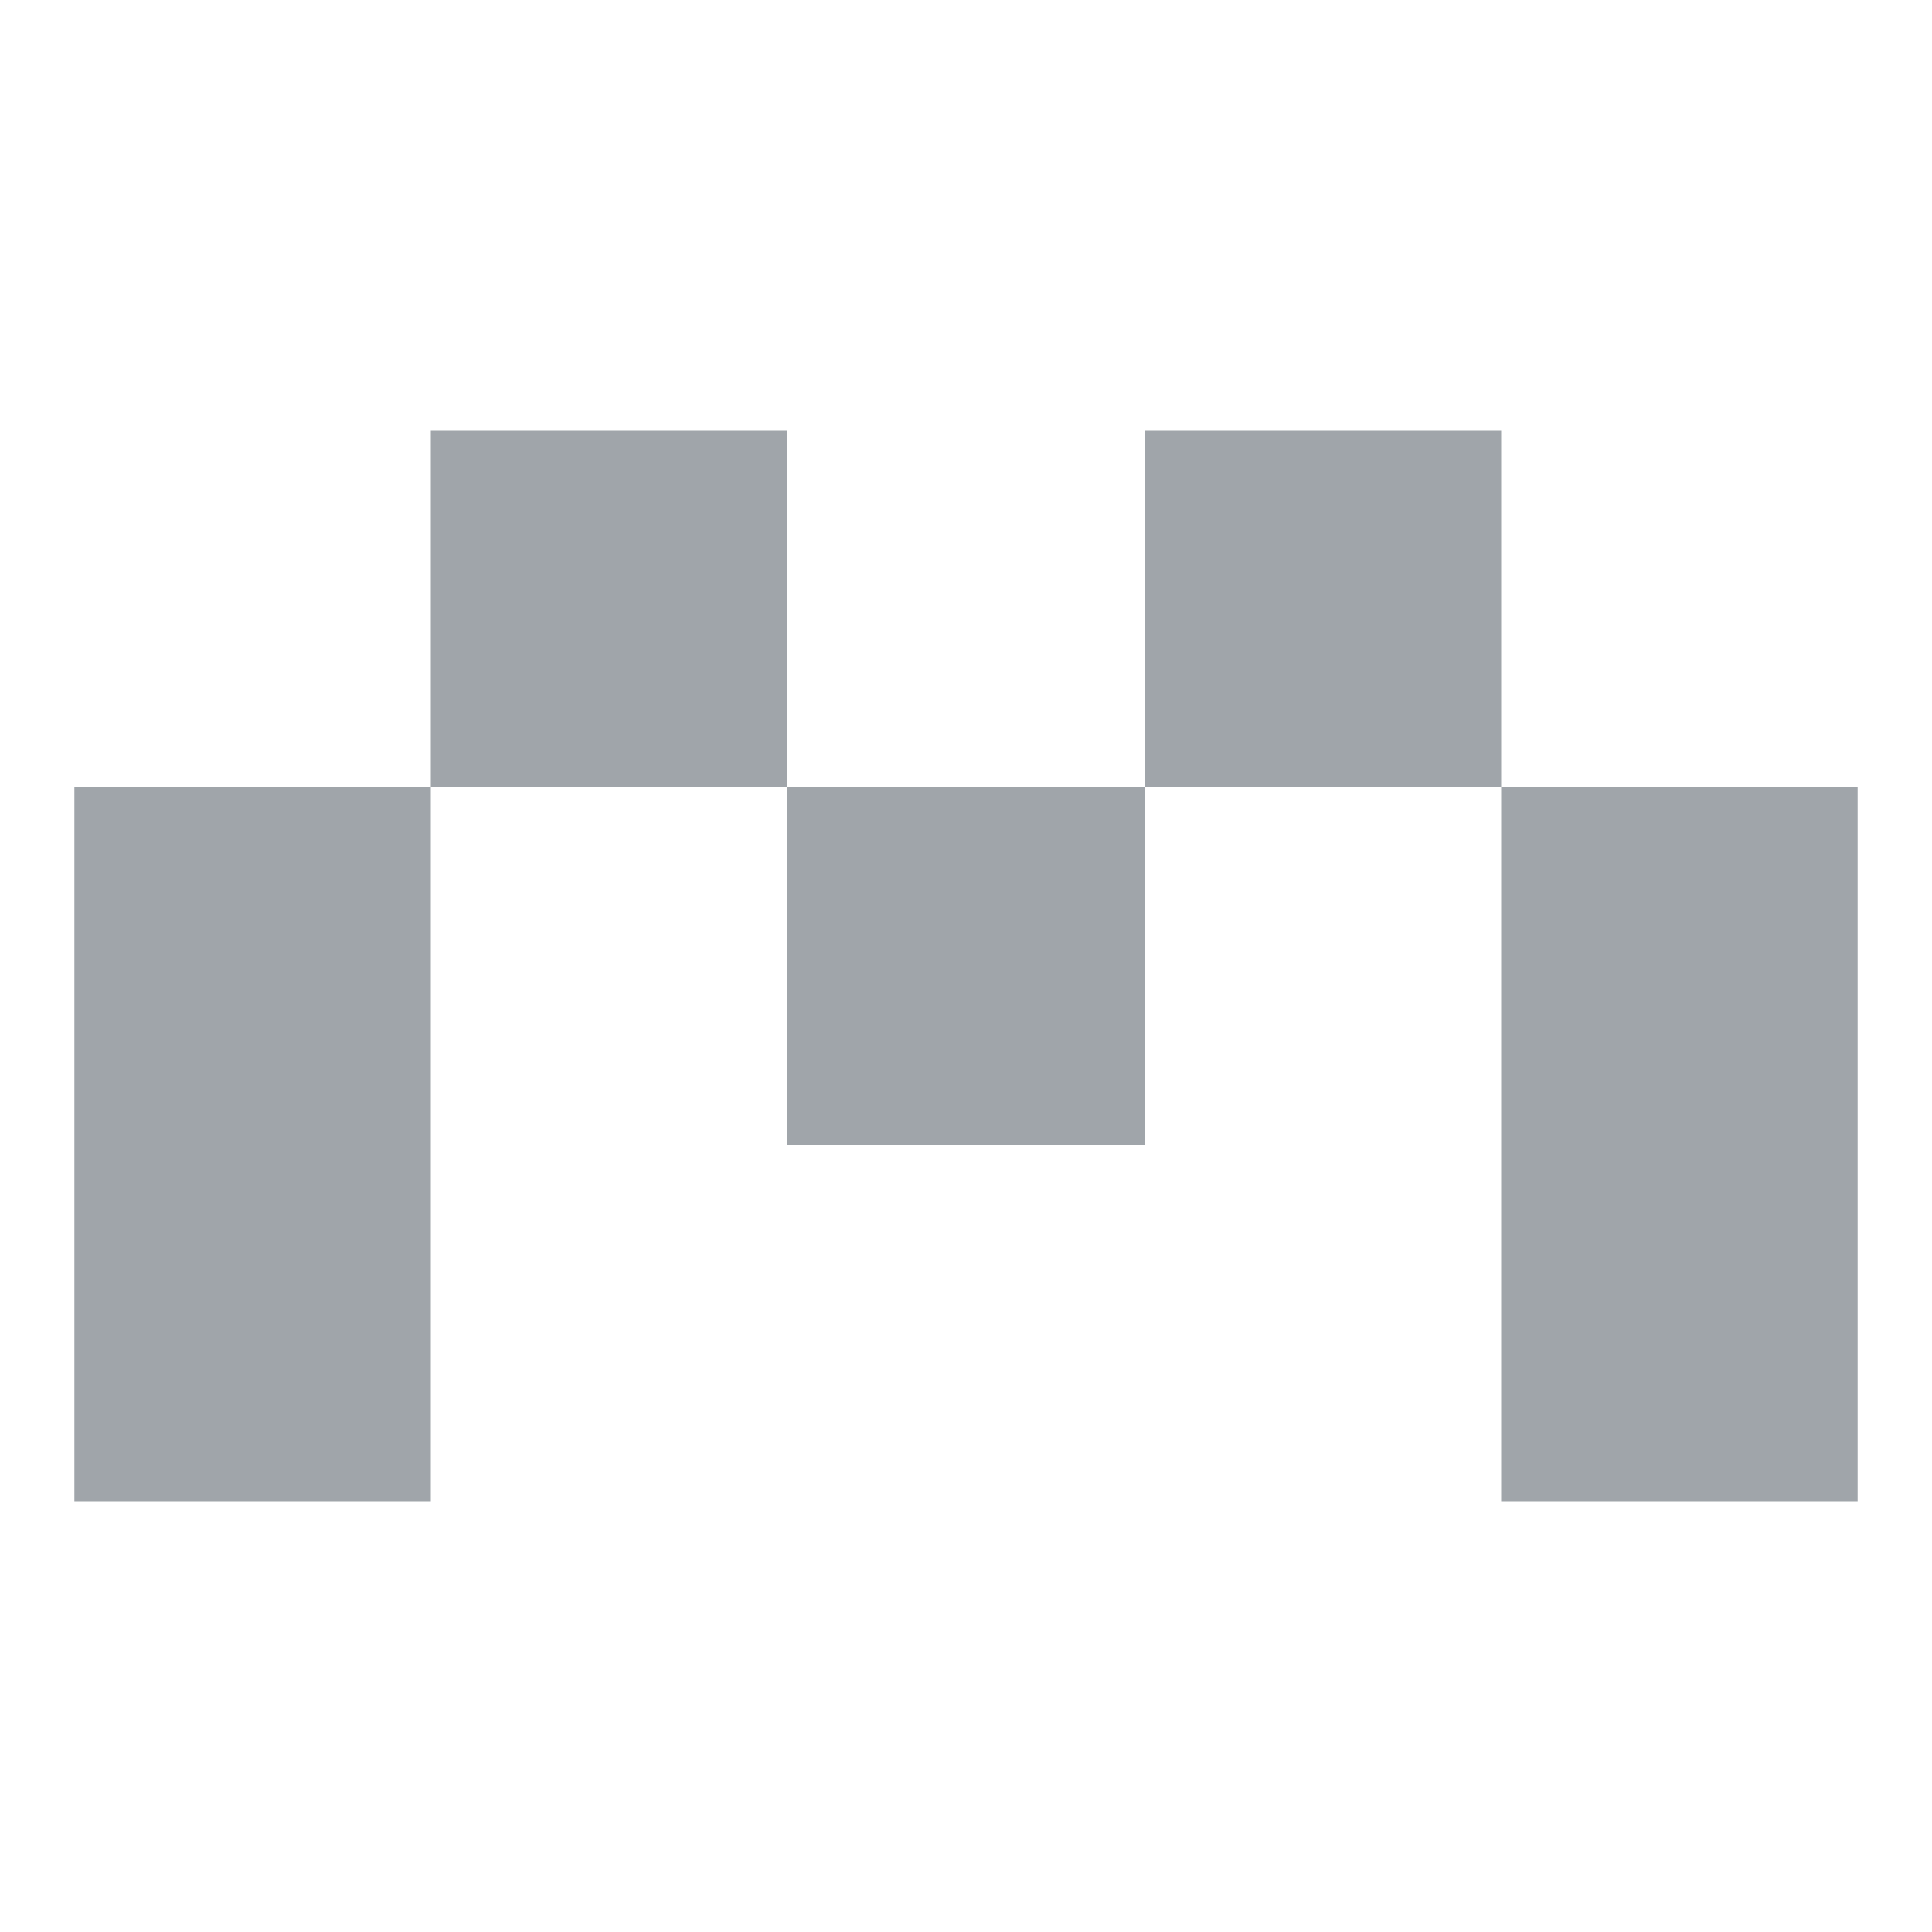 <svg id="Layer_1" data-name="Layer 1" xmlns="http://www.w3.org/2000/svg" viewBox="0 0 20 20"><defs><style>.cls-1{fill:#a0a5aa;}</style></defs><path class="cls-1" d="M.77,11.85v3.69H4.46V8.15H.77Zm7.38,0h3.7V8.15H8.15ZM4.46,4.46V8.15H8.15V4.46ZM15.54,8.15v7.39h3.69V8.15ZM11.85,4.46V8.15h3.69V4.46Z"/></svg>